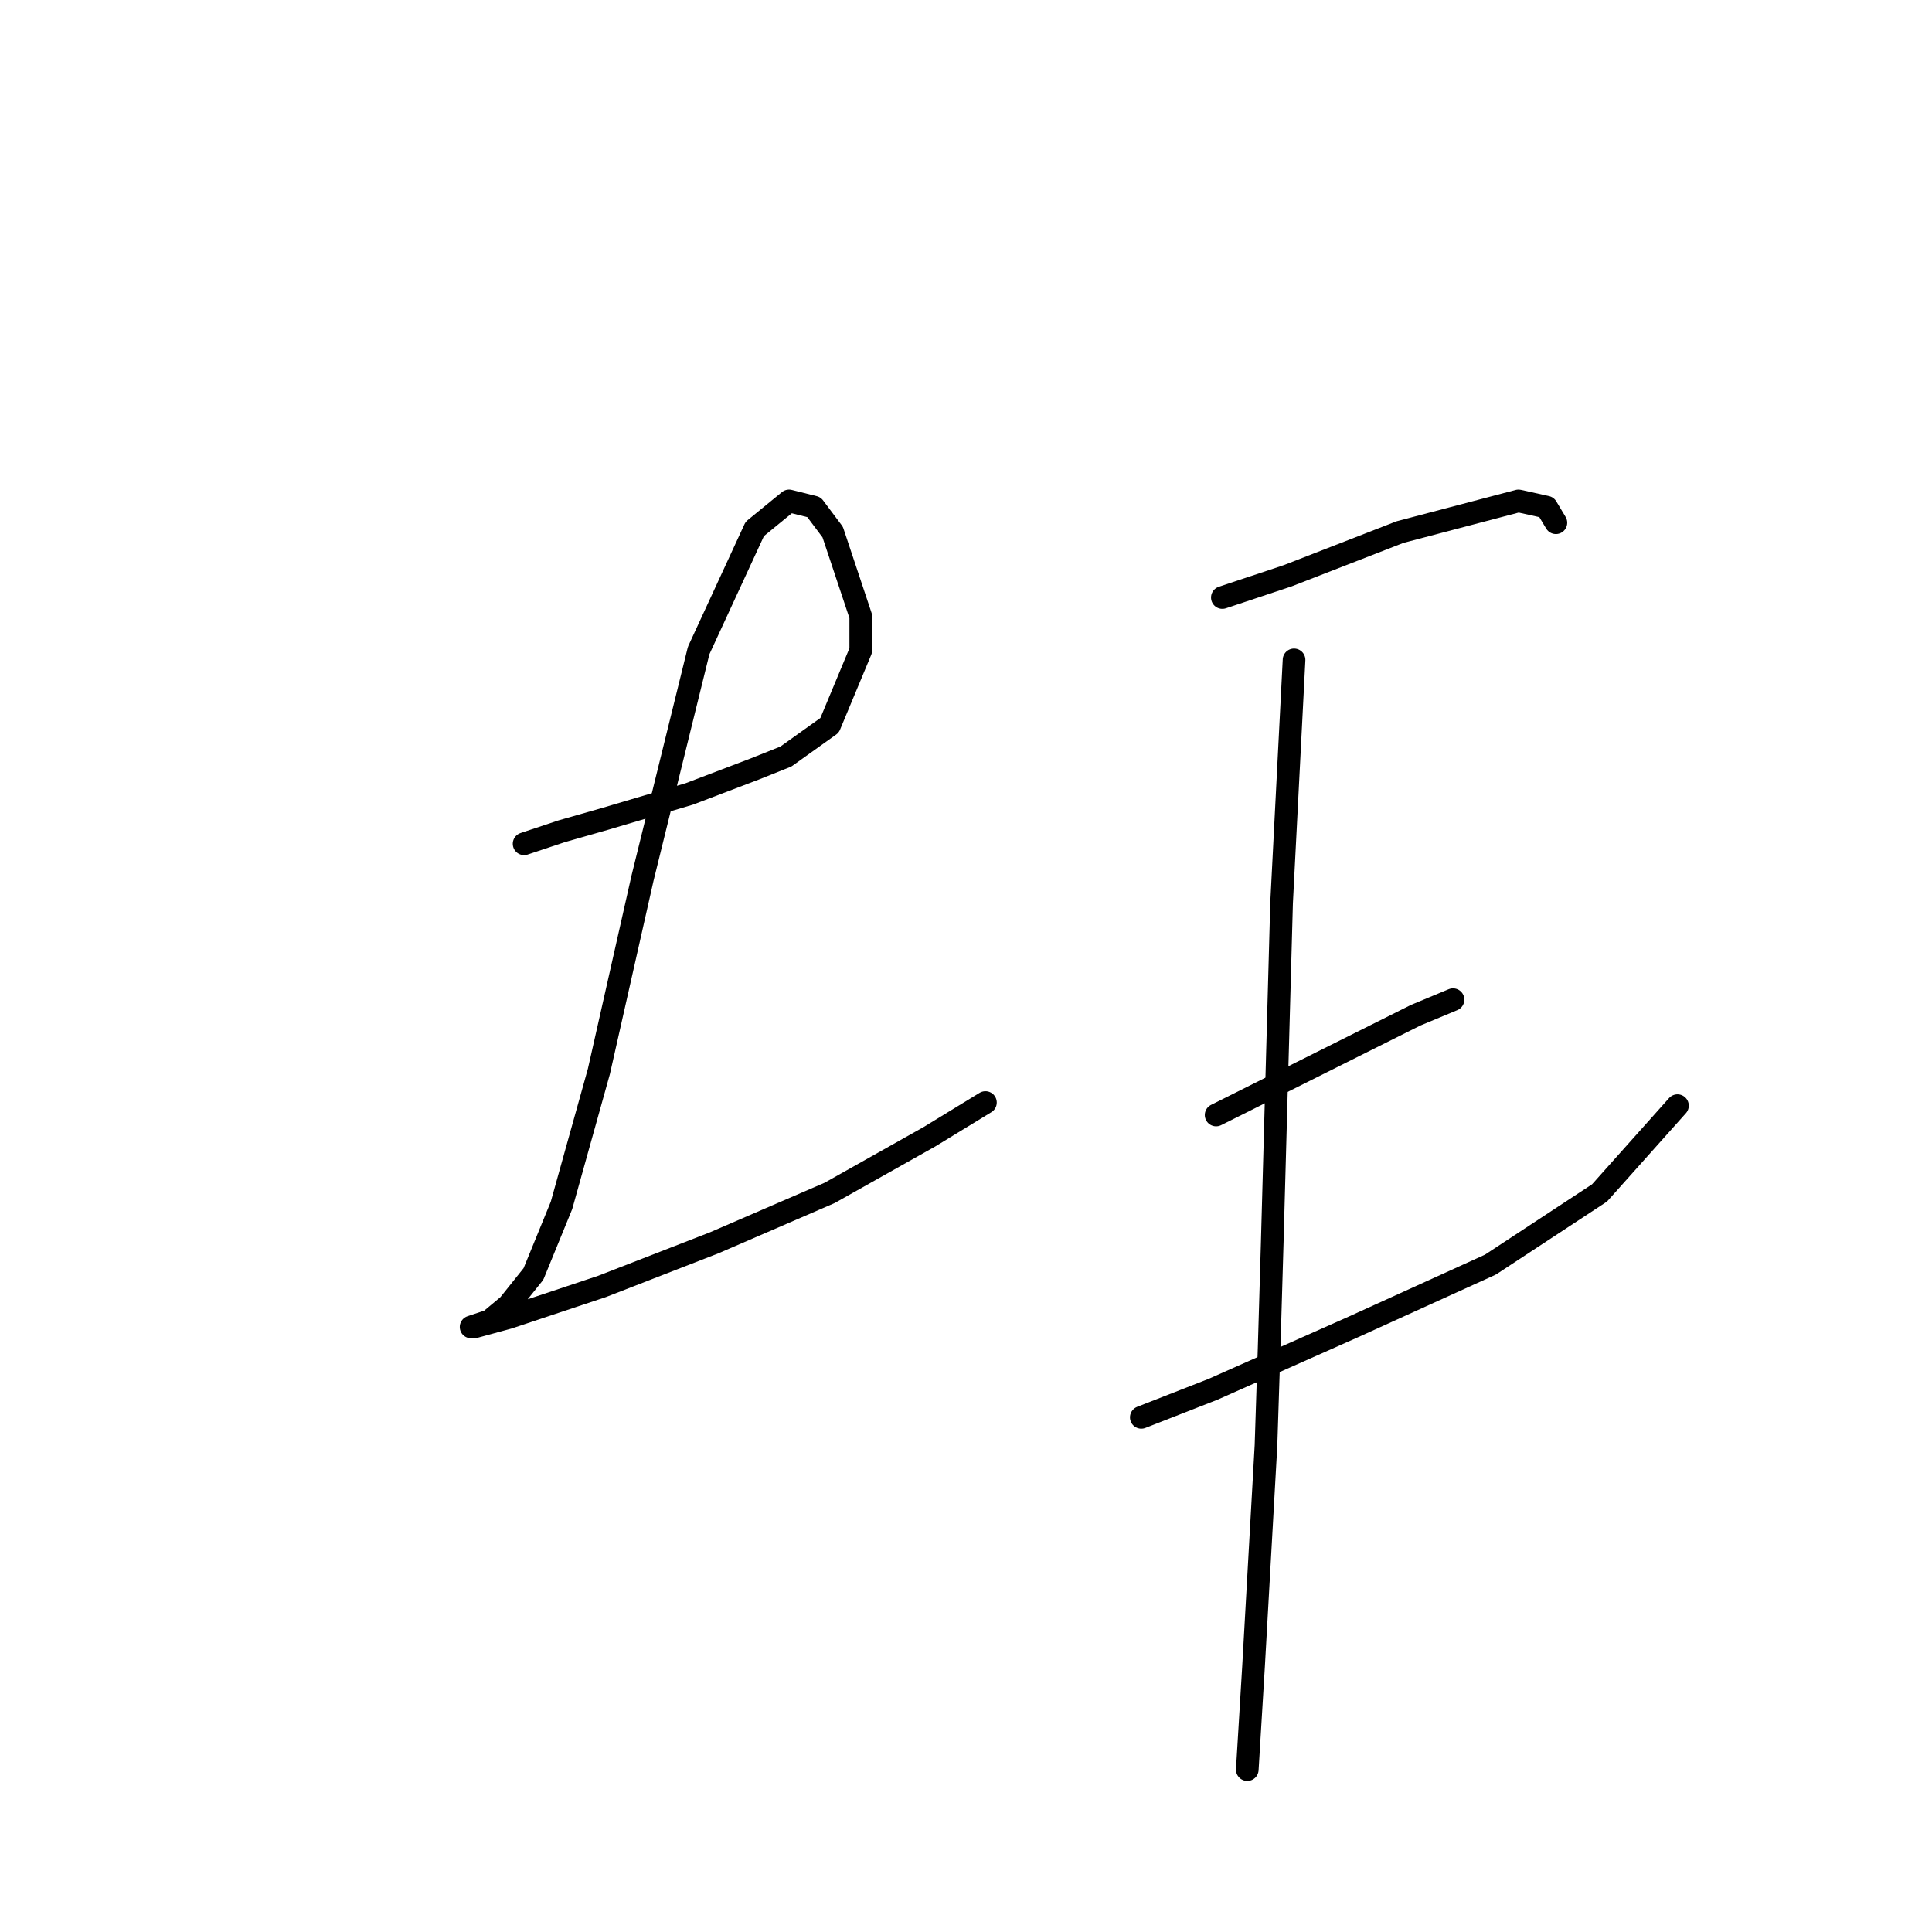 <?xml version="1.0" standalone="no"?>
    <svg width="256" height="256" xmlns="http://www.w3.org/2000/svg" version="1.1">
    <polyline stroke="black" stroke-width="3" stroke-linecap="round" fill="transparent" stroke-linejoin="round" points="69.445 111.807 74.401 110.155 80.184 108.503 91.336 105.199 100.01 101.894 104.141 100.242 109.923 96.111 114.054 86.198 114.054 81.655 110.336 70.502 107.858 67.198 104.554 66.372 100.01 70.089 92.575 86.198 85.14 116.351 79.358 141.96 74.401 159.721 70.684 168.808 67.379 172.939 64.901 175.004 62.423 175.83 62.836 175.83 67.379 174.591 79.771 170.46 94.641 164.678 109.923 158.069 123.141 150.634 130.576 146.091 130.576 146.091 " />
        <polyline stroke="black" stroke-width="3" stroke-linecap="round" fill="transparent" stroke-linejoin="round" points="161.968 79.176 170.642 76.285 185.512 70.502 201.208 66.372 204.925 67.198 206.164 69.263 206.164 69.263 " />
        <polyline stroke="black" stroke-width="3" stroke-linecap="round" fill="transparent" stroke-linejoin="round" points="161.142 147.743 175.185 140.721 187.577 134.525 192.533 132.46 192.533 132.46 " />
        <polyline stroke="black" stroke-width="3" stroke-linecap="round" fill="transparent" stroke-linejoin="round" points="151.228 187.809 160.729 184.091 179.316 175.83 197.49 167.569 211.947 158.069 222.273 146.504 222.273 146.504 " />
        <polyline stroke="black" stroke-width="3" stroke-linecap="round" fill="transparent" stroke-linejoin="round" points="171.468 87.437 169.816 119.655 168.577 164.678 168.164 178.721 167.75 191.526 166.098 220.853 165.272 234.483 165.272 234.483 " />
        </svg>